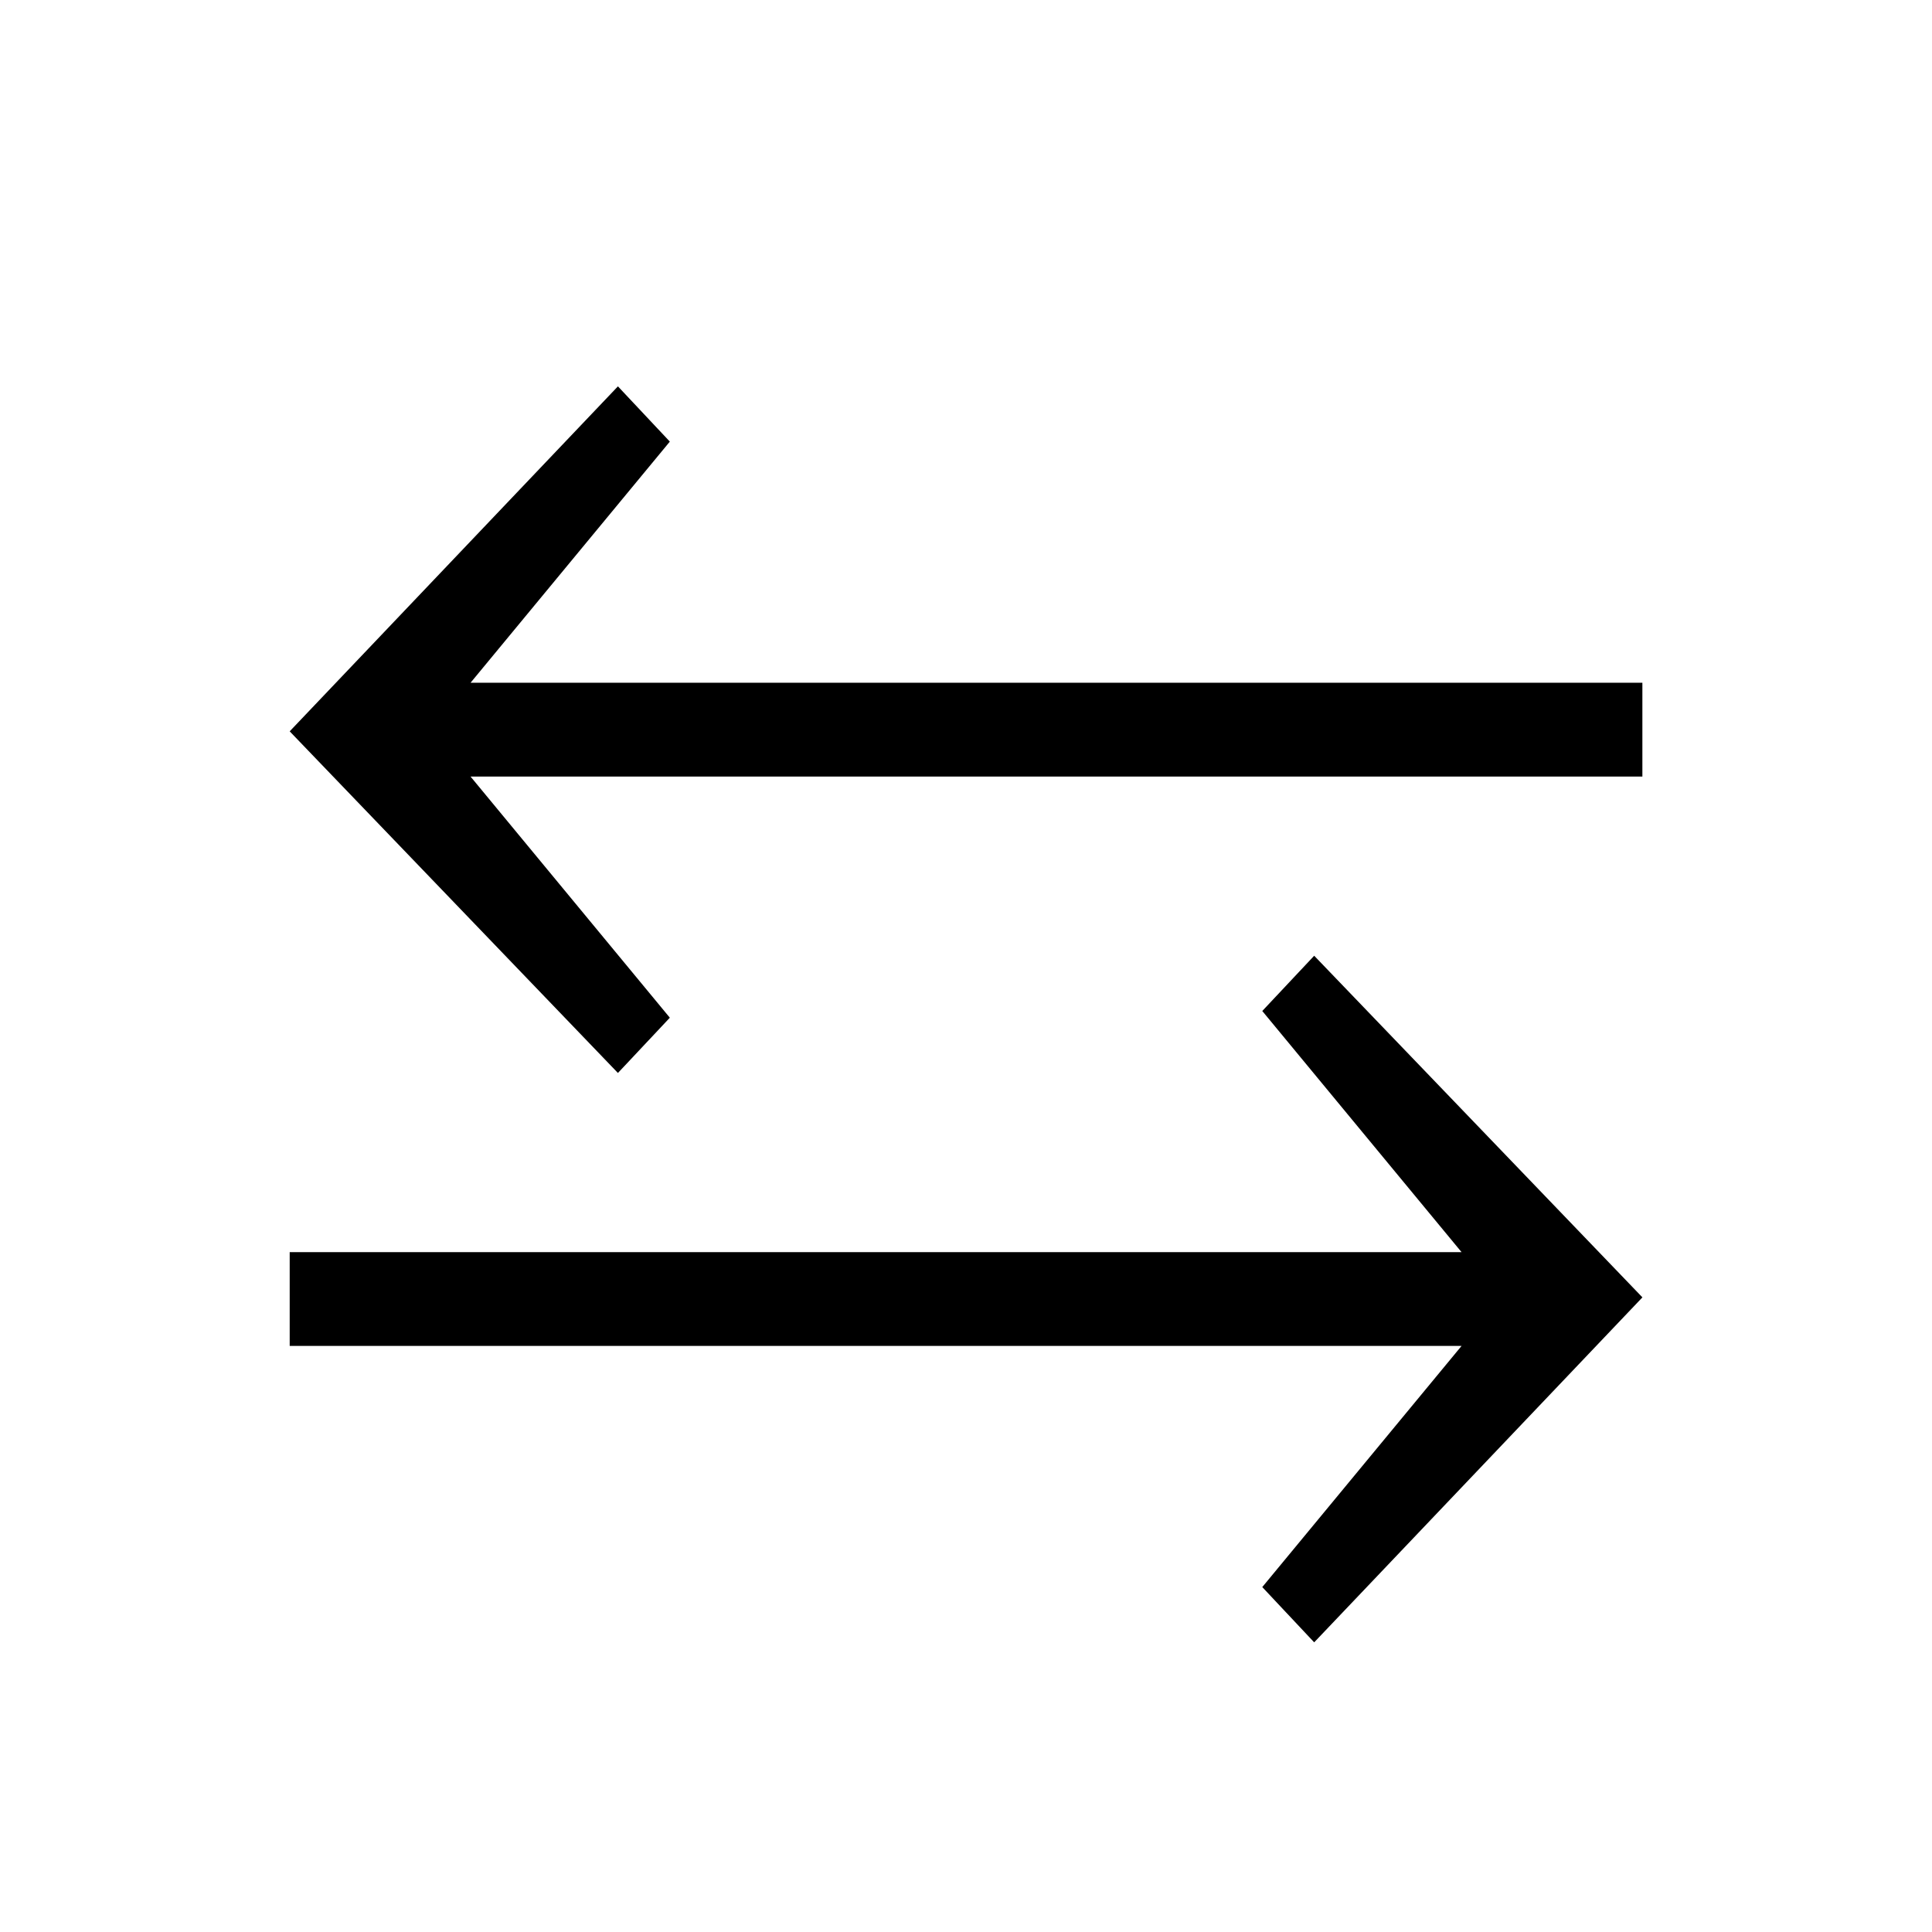 <?xml version="1.0" encoding="UTF-8" standalone="no"?>
<svg
   xmlns:dc="http://purl.org/dc/elements/1.1/"
   xmlns:cc="http://creativecommons.org/ns#"
   xmlns:rdf="http://www.w3.org/1999/02/22-rdf-syntax-ns#"
   xmlns:svg="http://www.w3.org/2000/svg"
   xmlns="http://www.w3.org/2000/svg"
   id="svg2"
   height="128"
   width="128"
   version="1.0">
  <defs
     id="defs4" />
  <path
     id="g1-28"
     d="m 108.812,51.448 0,-6.213 -77.637,0 13.203,-15.977 -3.439,-3.661 -21.746,22.856 21.746,22.634 3.439,-3.661 -13.203,-15.977 z m 0.002,34.506 -21.746,-22.634 -3.439,3.661 13.203,15.977 -77.639,0 0,6.213 77.639,0 -13.203,15.977 3.439,3.661 z" />
</svg>
